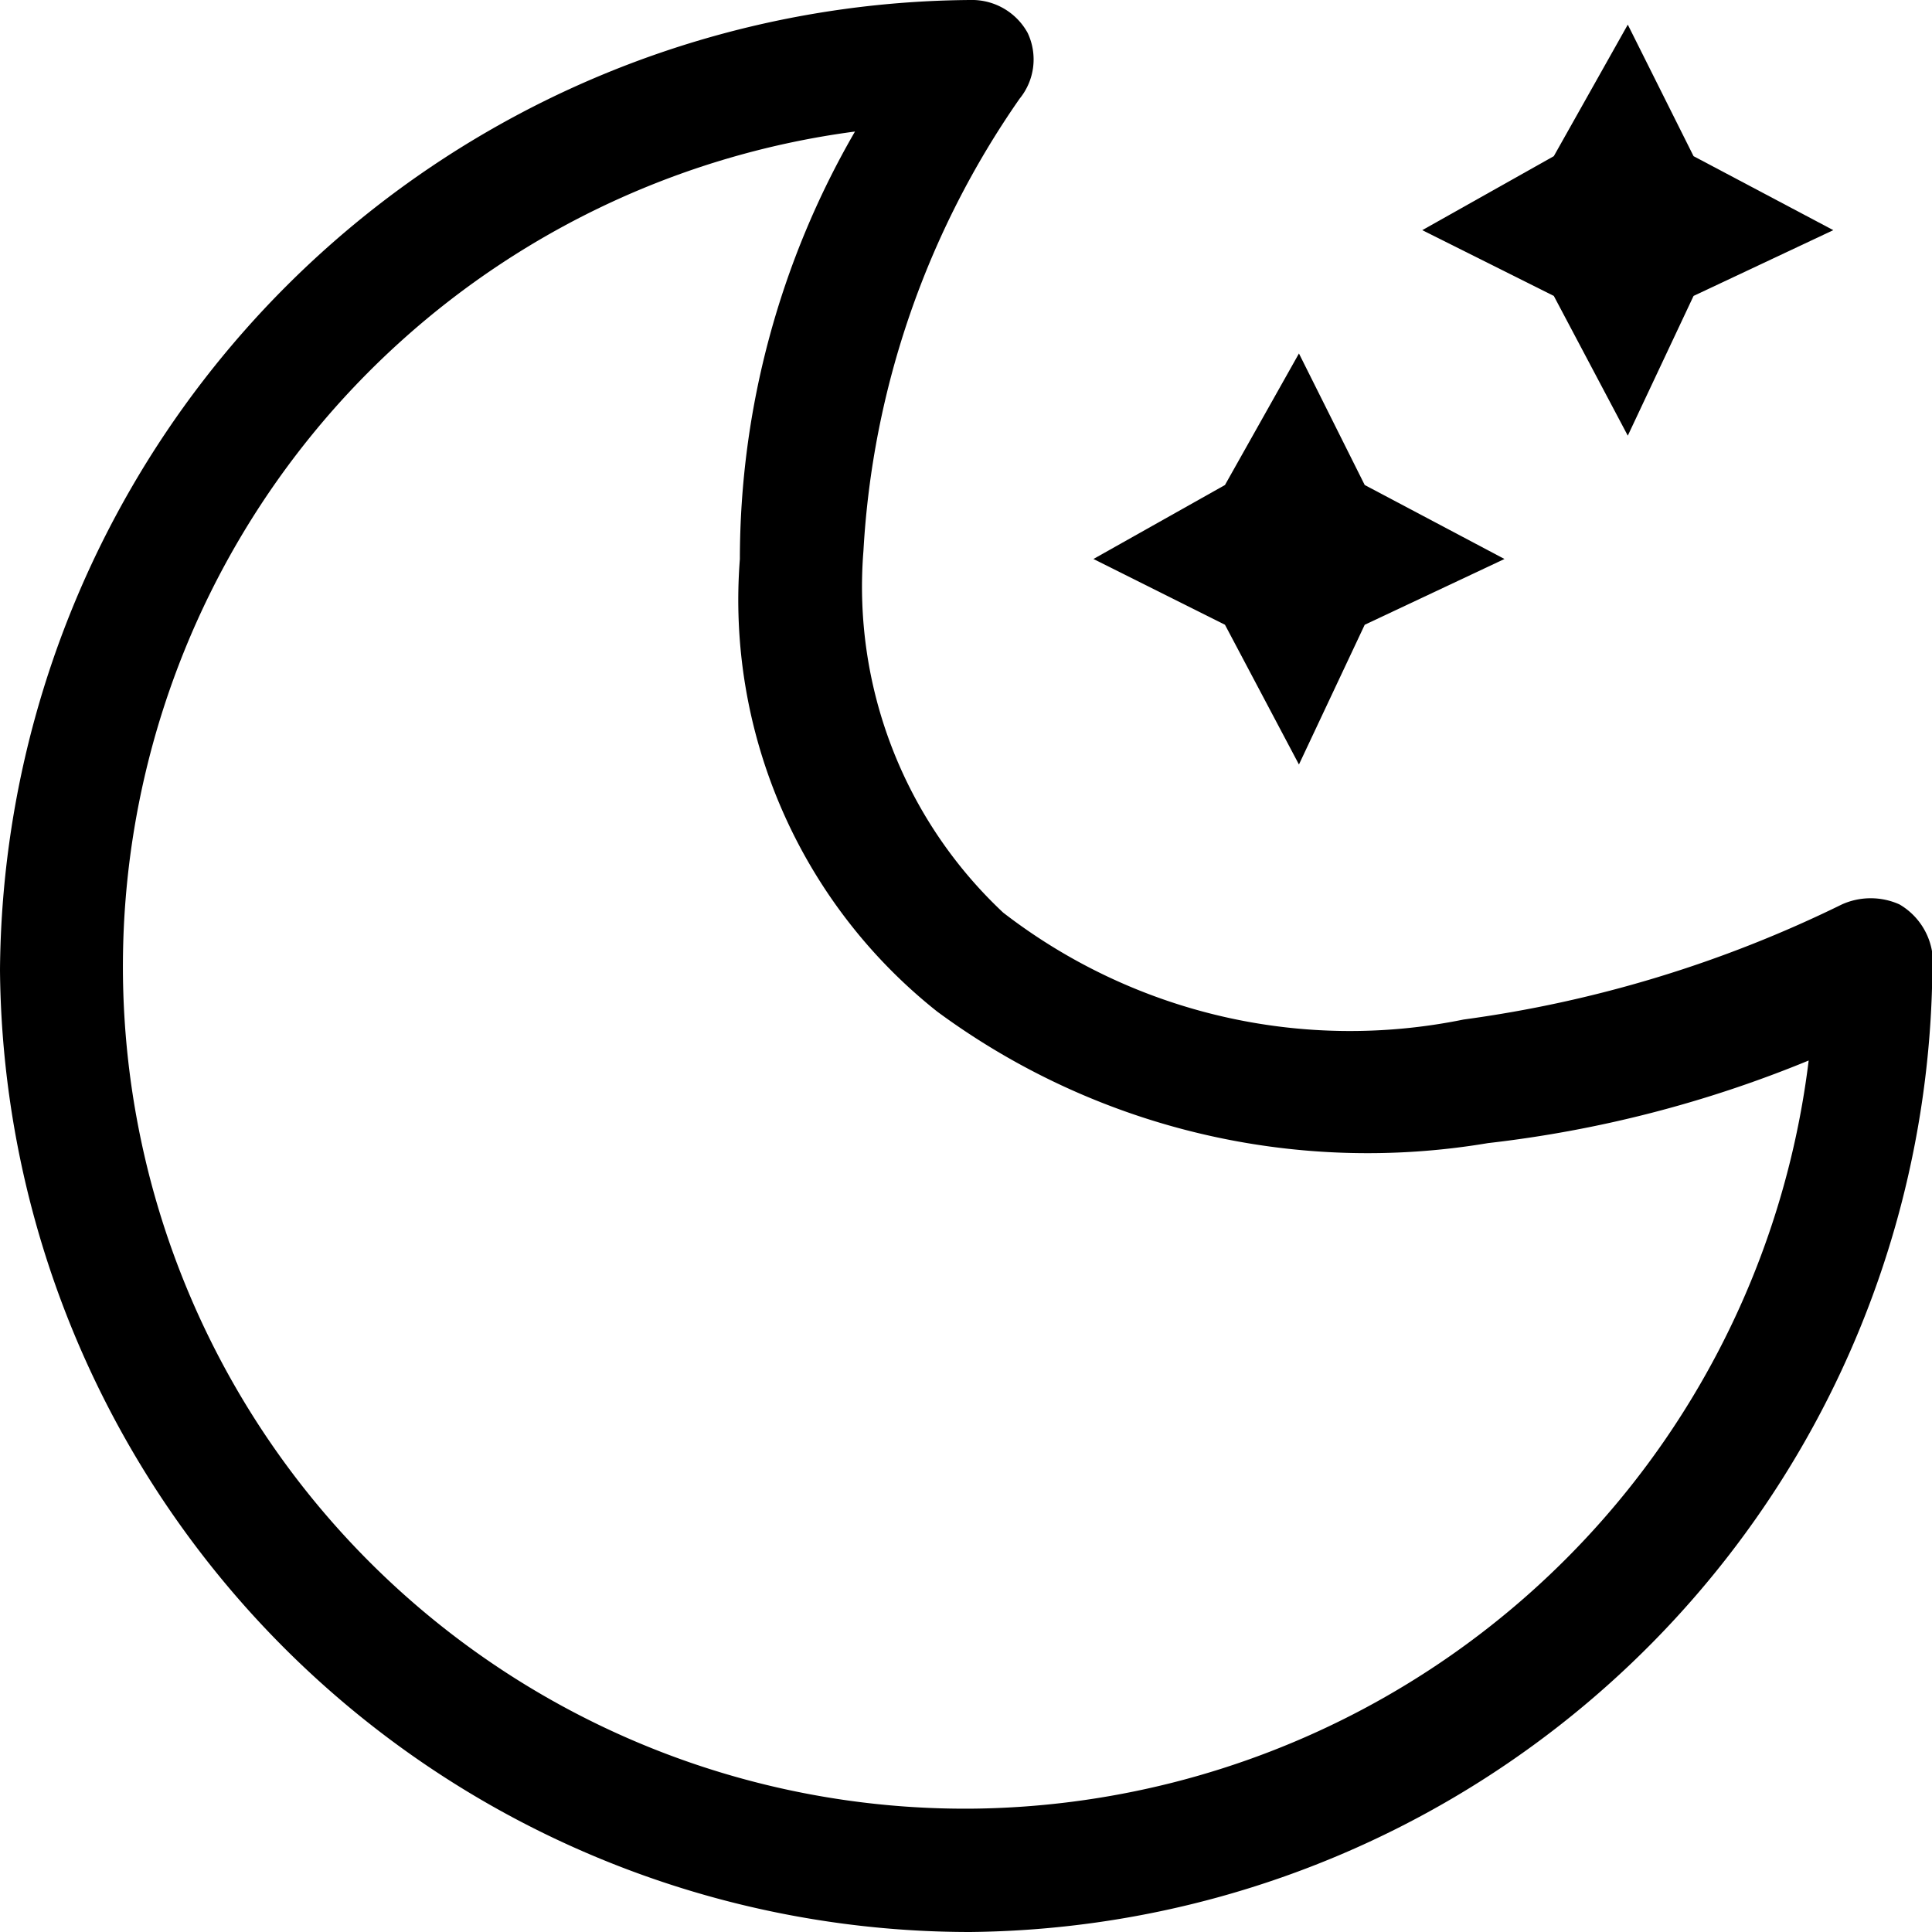 <svg xmlns="http://www.w3.org/2000/svg" width="24" height="24" viewBox="0 0 24 24"><path class="line" d="M12.051,24A12.052,12.052,0,0,1,0,12.051,12.14,12.14,0,0,1,12.051,0a.789.789,0,0,1,.715.409.771.771,0,0,1-.1.817,10.886,10.886,0,0,0-1.94,5.617,5.549,5.549,0,0,0,1.736,4.494,7.047,7.047,0,0,0,5.719,1.328,15.3,15.3,0,0,0,4.7-1.43.872.872,0,0,1,.715,0,.84.84,0,0,1,.409.613A12.075,12.075,0,0,1,12.051,24ZM10.621,1.634a10.462,10.462,0,0,0,1.43,20.834,10.577,10.577,0,0,0,10.417-9.294A14.878,14.878,0,0,1,18.485,14.2a9.007,9.007,0,0,1-6.843-1.634A6.526,6.526,0,0,1,9.191,6.945,10.606,10.606,0,0,1,10.621,1.634Z"/><path class="line" d="M15.853,4.3l-.919,1.634L13.3,6.853l1.634.817.919,1.736L16.67,7.67l1.736-.817L16.67,5.934Z" transform="translate(0.283 0.091)"/><path class="line" d="M19.853.3l-.919,1.634L17.3,2.853l1.634.817.919,1.736L20.67,3.67l1.736-.817L20.67,1.934Z" transform="translate(0.368 0.006)"/></svg>
